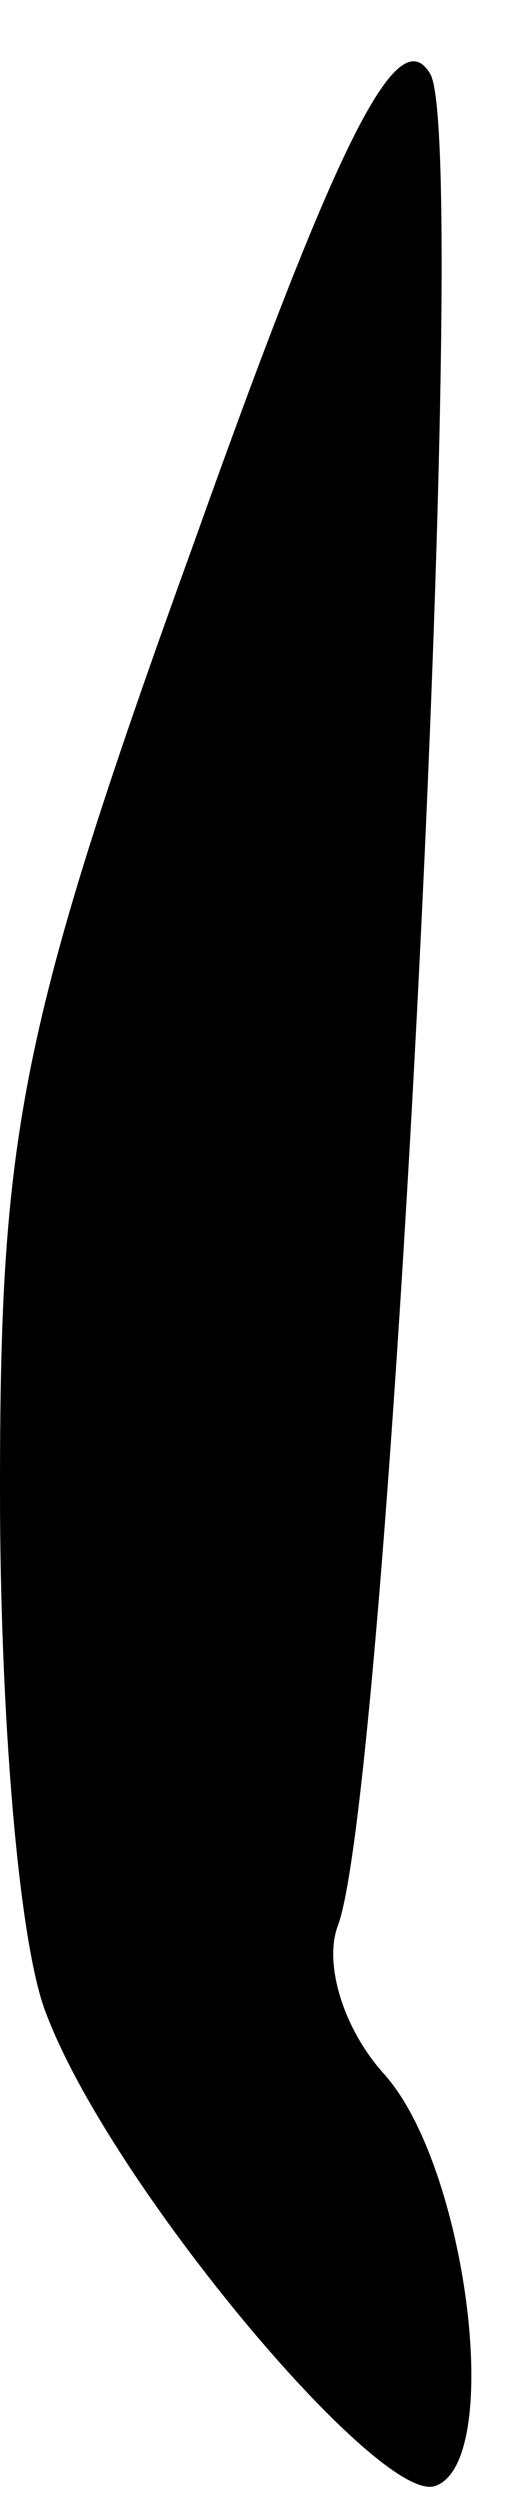 <?xml version="1.0" standalone="no"?>
<!DOCTYPE svg PUBLIC "-//W3C//DTD SVG 20010904//EN"
 "http://www.w3.org/TR/2001/REC-SVG-20010904/DTD/svg10.dtd">
<svg version="1.0" xmlns="http://www.w3.org/2000/svg"
 width="11pt" height="54pt" viewBox="0 0 11 54"
 preserveAspectRatio="xMidYMid meet">
<g transform="translate(0,54) scale(0.1,-0.1)"
fill="#000000" stroke="none">
<path fill="#000000" stroke="none" d="M42 423 c-38 -105 -42 -128 -42 -205 0
-48 4 -98 10 -113 14 -37 72 -106 84 -102 15 5 7 69 -11 89 -9 10 -13 24 -10
32 11 29 29 384 20 400 -7 12 -20 -14 -51 -101z"/>
</g>
</svg>
